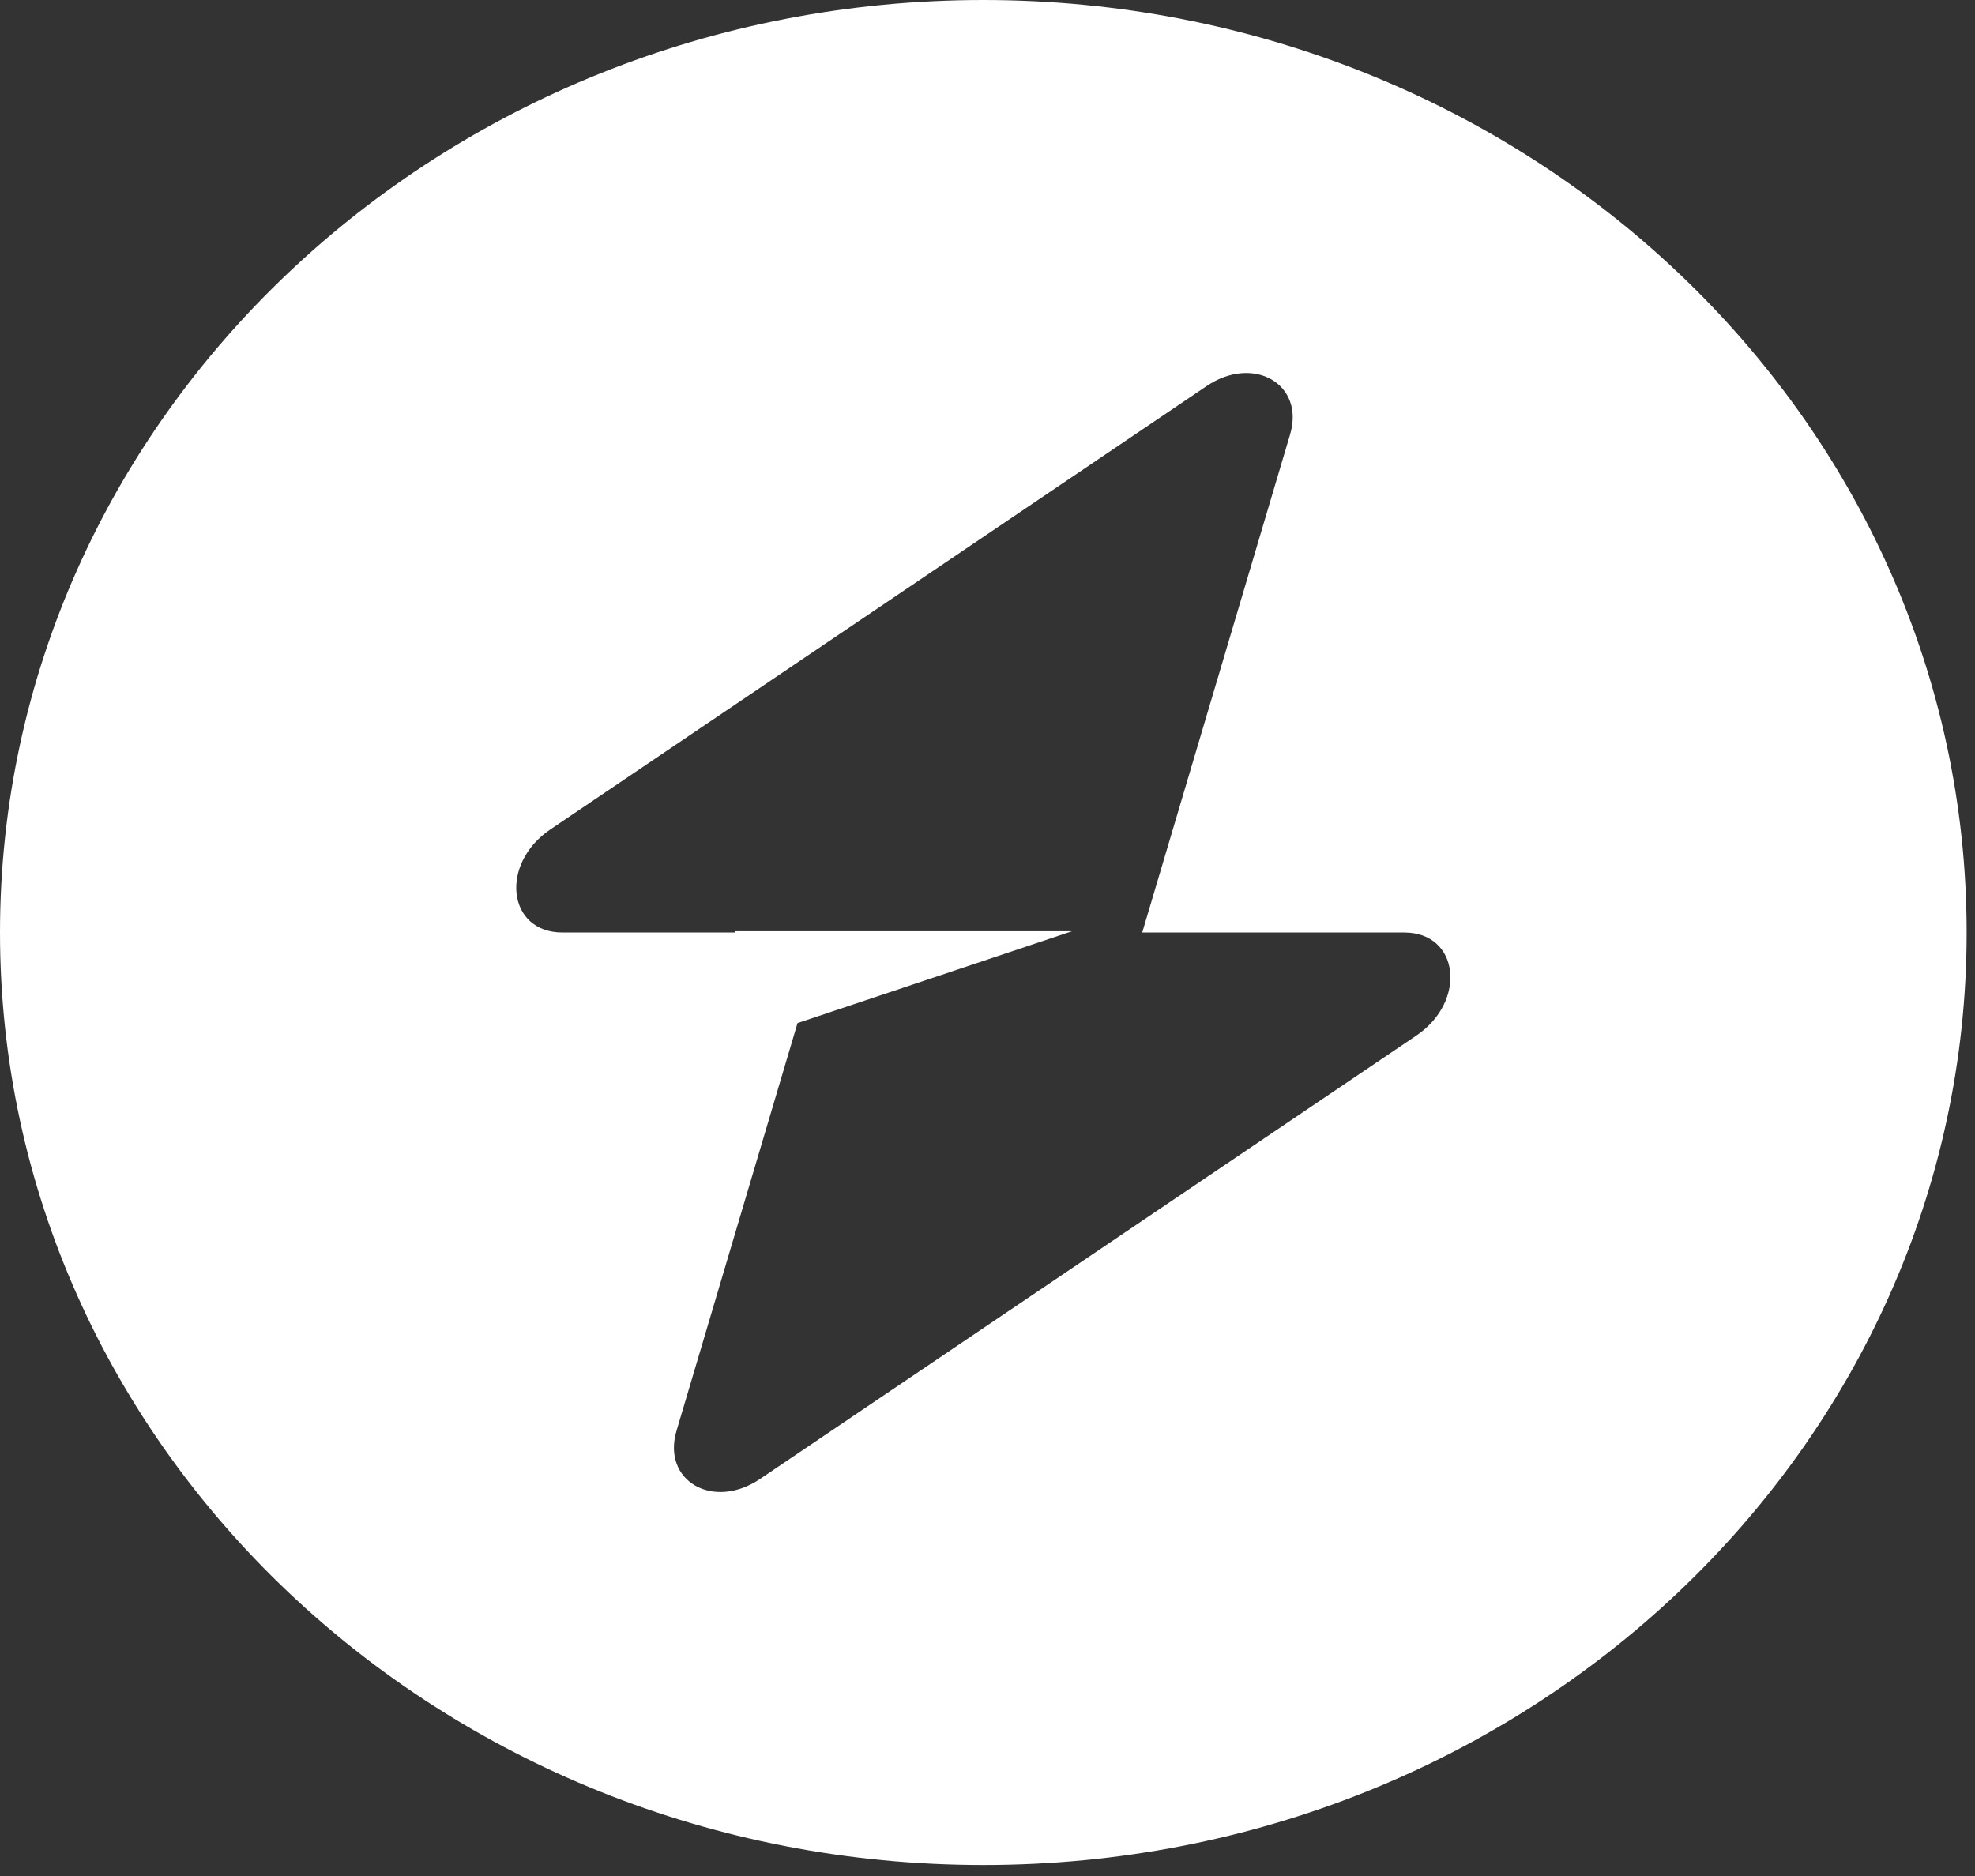 <svg width="60" height="57" viewBox="0 0 60 57" fill="none" xmlns="http://www.w3.org/2000/svg">
<rect x="0" y="0" width="60" height="57" fill="#333333" stroke="none"/>
<path fill-rule="evenodd" clip-rule="evenodd" d="M29.873 56.667C46.372 56.667 59.746 43.981 59.746 28.333C59.746 12.685 46.372 0 29.873 0C13.375 0 0 12.685 0 28.333C0 43.981 13.375 56.667 29.873 56.667ZM39.193 13.199C39.646 11.671 38.083 10.767 36.654 11.732L16.719 25.202C15.17 26.248 15.414 28.333 17.085 28.333H22.334V28.295H32.566L24.229 31.085L20.554 43.468C20.1 44.996 21.664 45.9 23.092 44.935L43.028 31.465C44.577 30.418 44.333 28.333 42.662 28.333H34.701L39.193 13.199Z" fill="white"/>
</svg>
